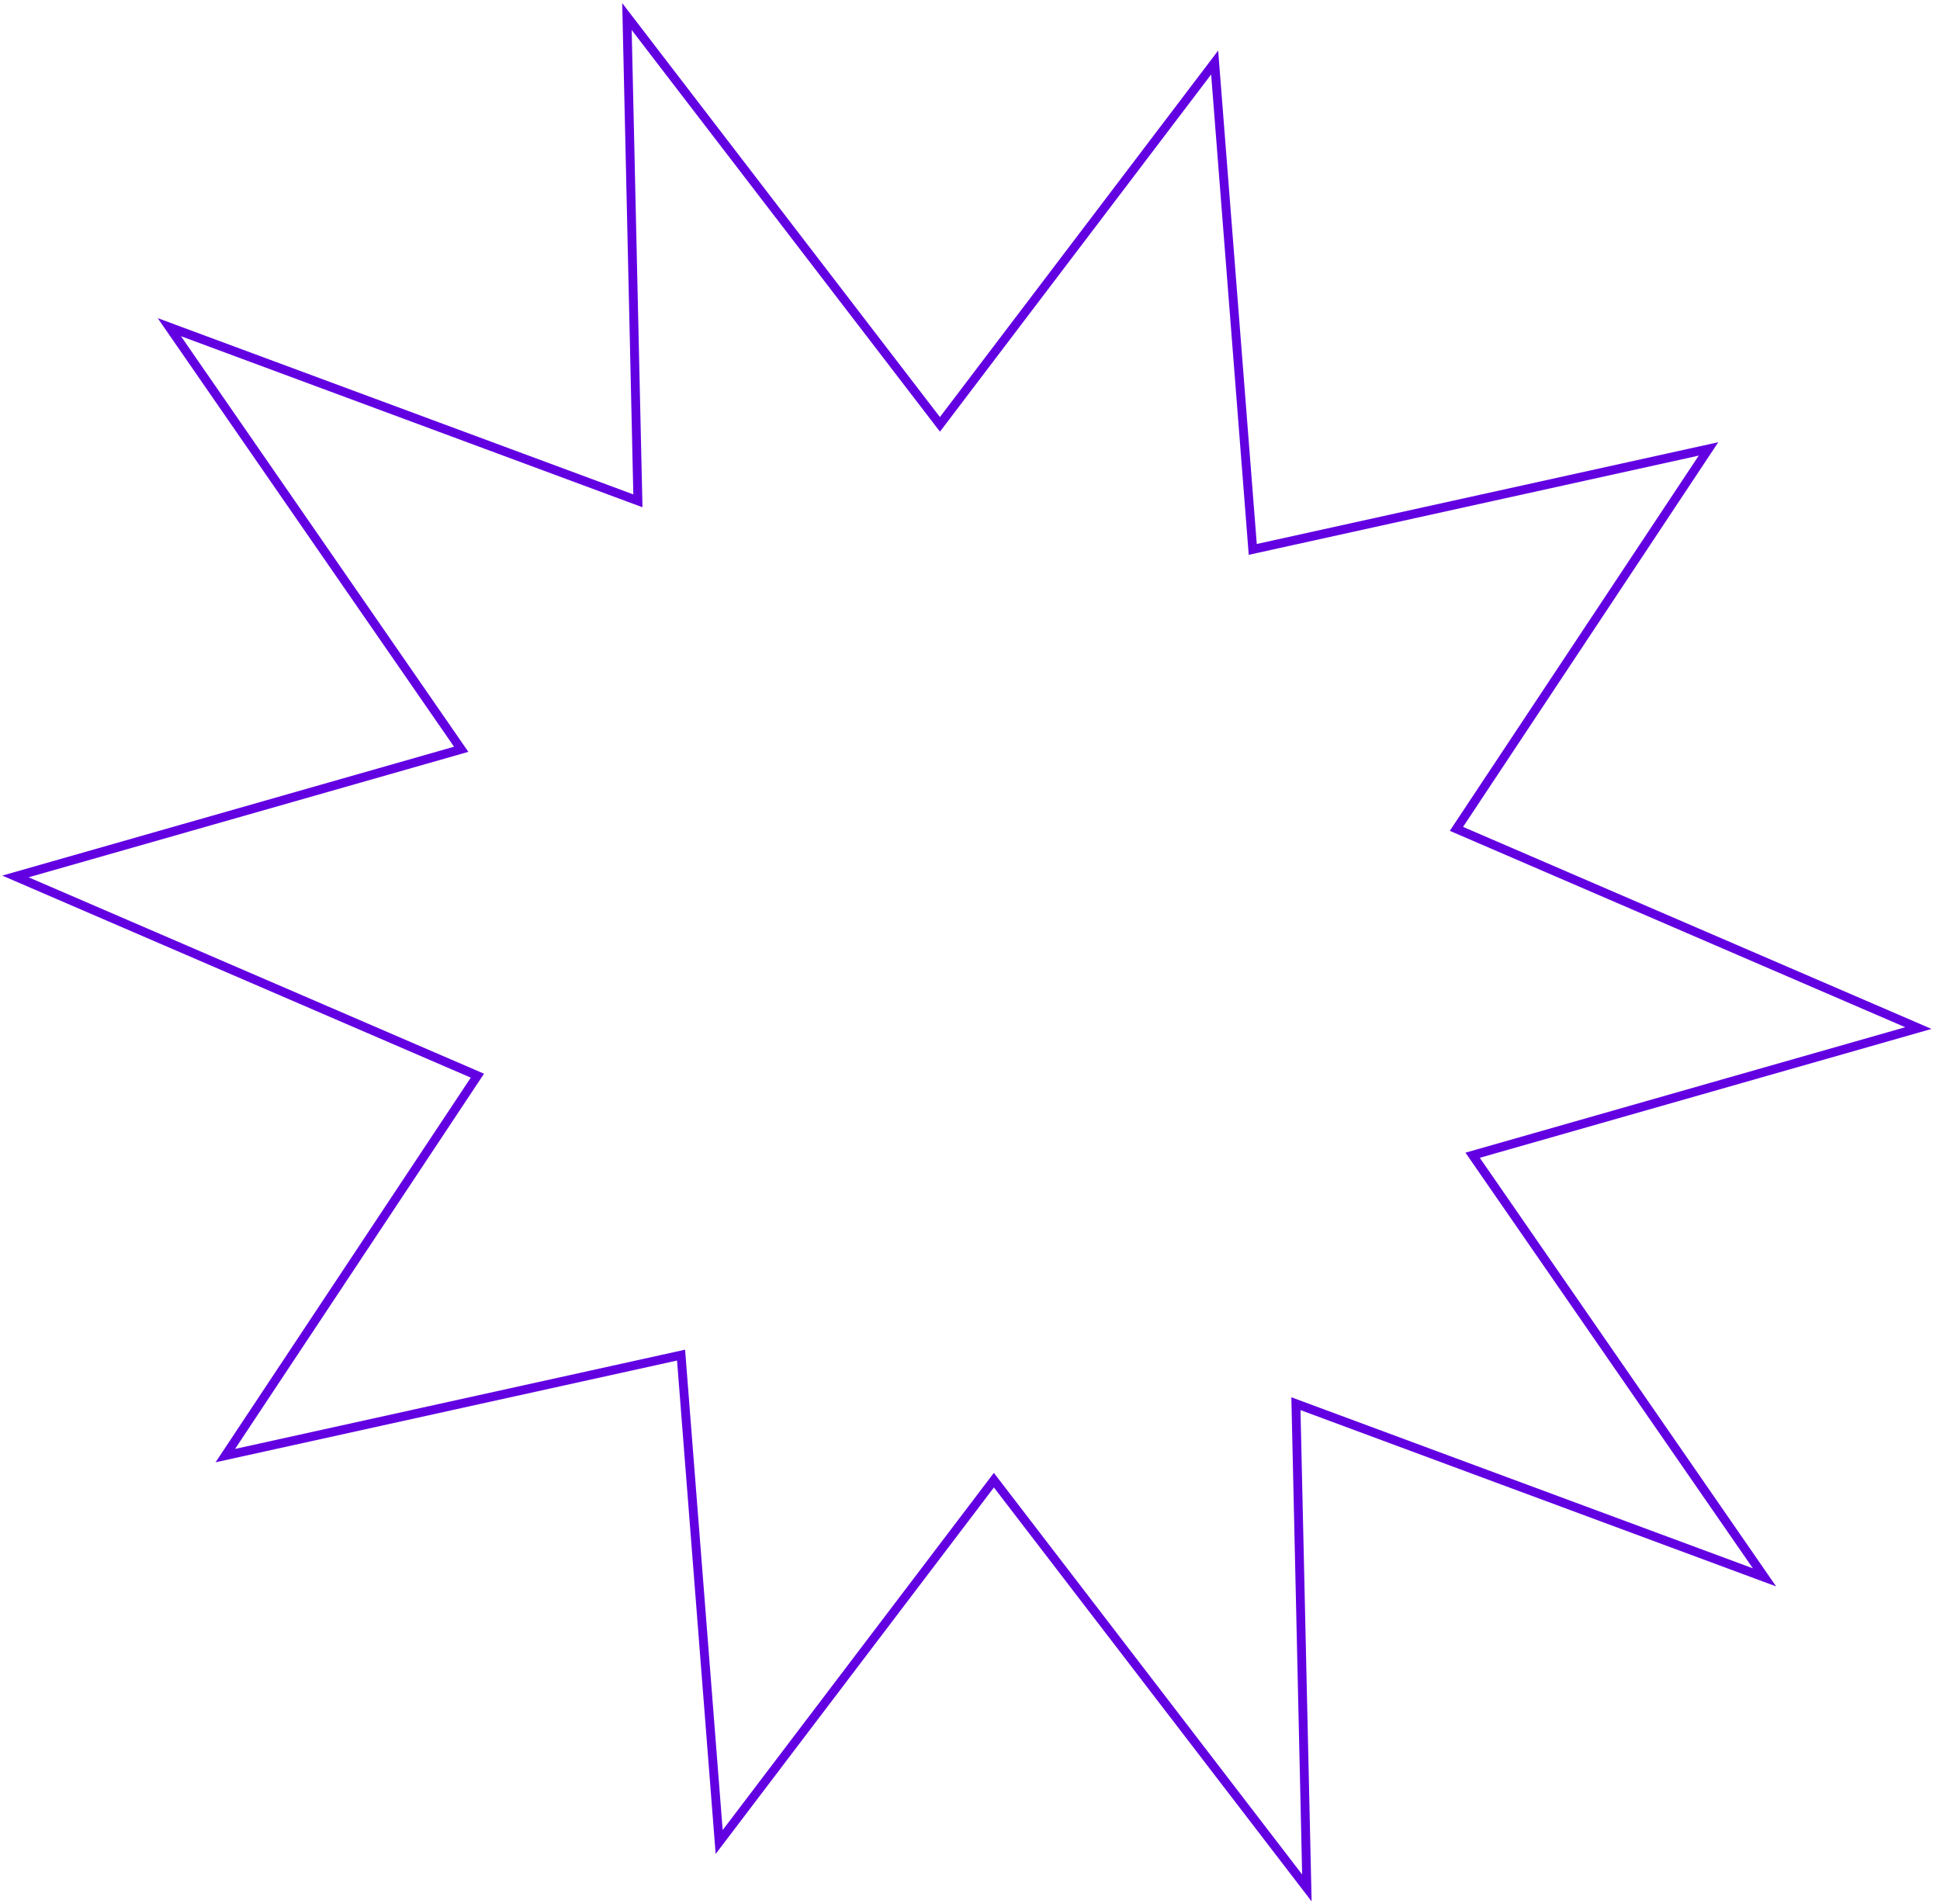 <svg width="219" height="215" viewBox="0 0 219 215" fill="none" xmlns="http://www.w3.org/2000/svg">
<path d="M53.346 121.212L1.743 98.955L51.407 84.785L52.063 84.597L51.679 84.042L19.115 36.938L71.309 56.286L72.01 56.546L71.994 55.821L70.774 1.87L105.694 47.374L106.106 47.911L106.511 47.378L137.118 7.057L141.374 61.455L141.419 62.031L141.999 61.903L192.869 50.684L164.731 93.099L164.411 93.582L164.957 93.817L216.56 116.074L166.896 130.244L166.239 130.431L166.624 130.987L199.188 178.091L146.993 158.743L146.293 158.483L146.309 159.207L147.529 213.159L112.608 167.654L112.196 167.118L111.792 167.651L81.184 207.971L76.928 153.574L76.883 152.998L76.304 153.126L25.434 164.345L53.572 121.93L53.892 121.447L53.346 121.212Z" stroke="#6200E2"/>
</svg>
